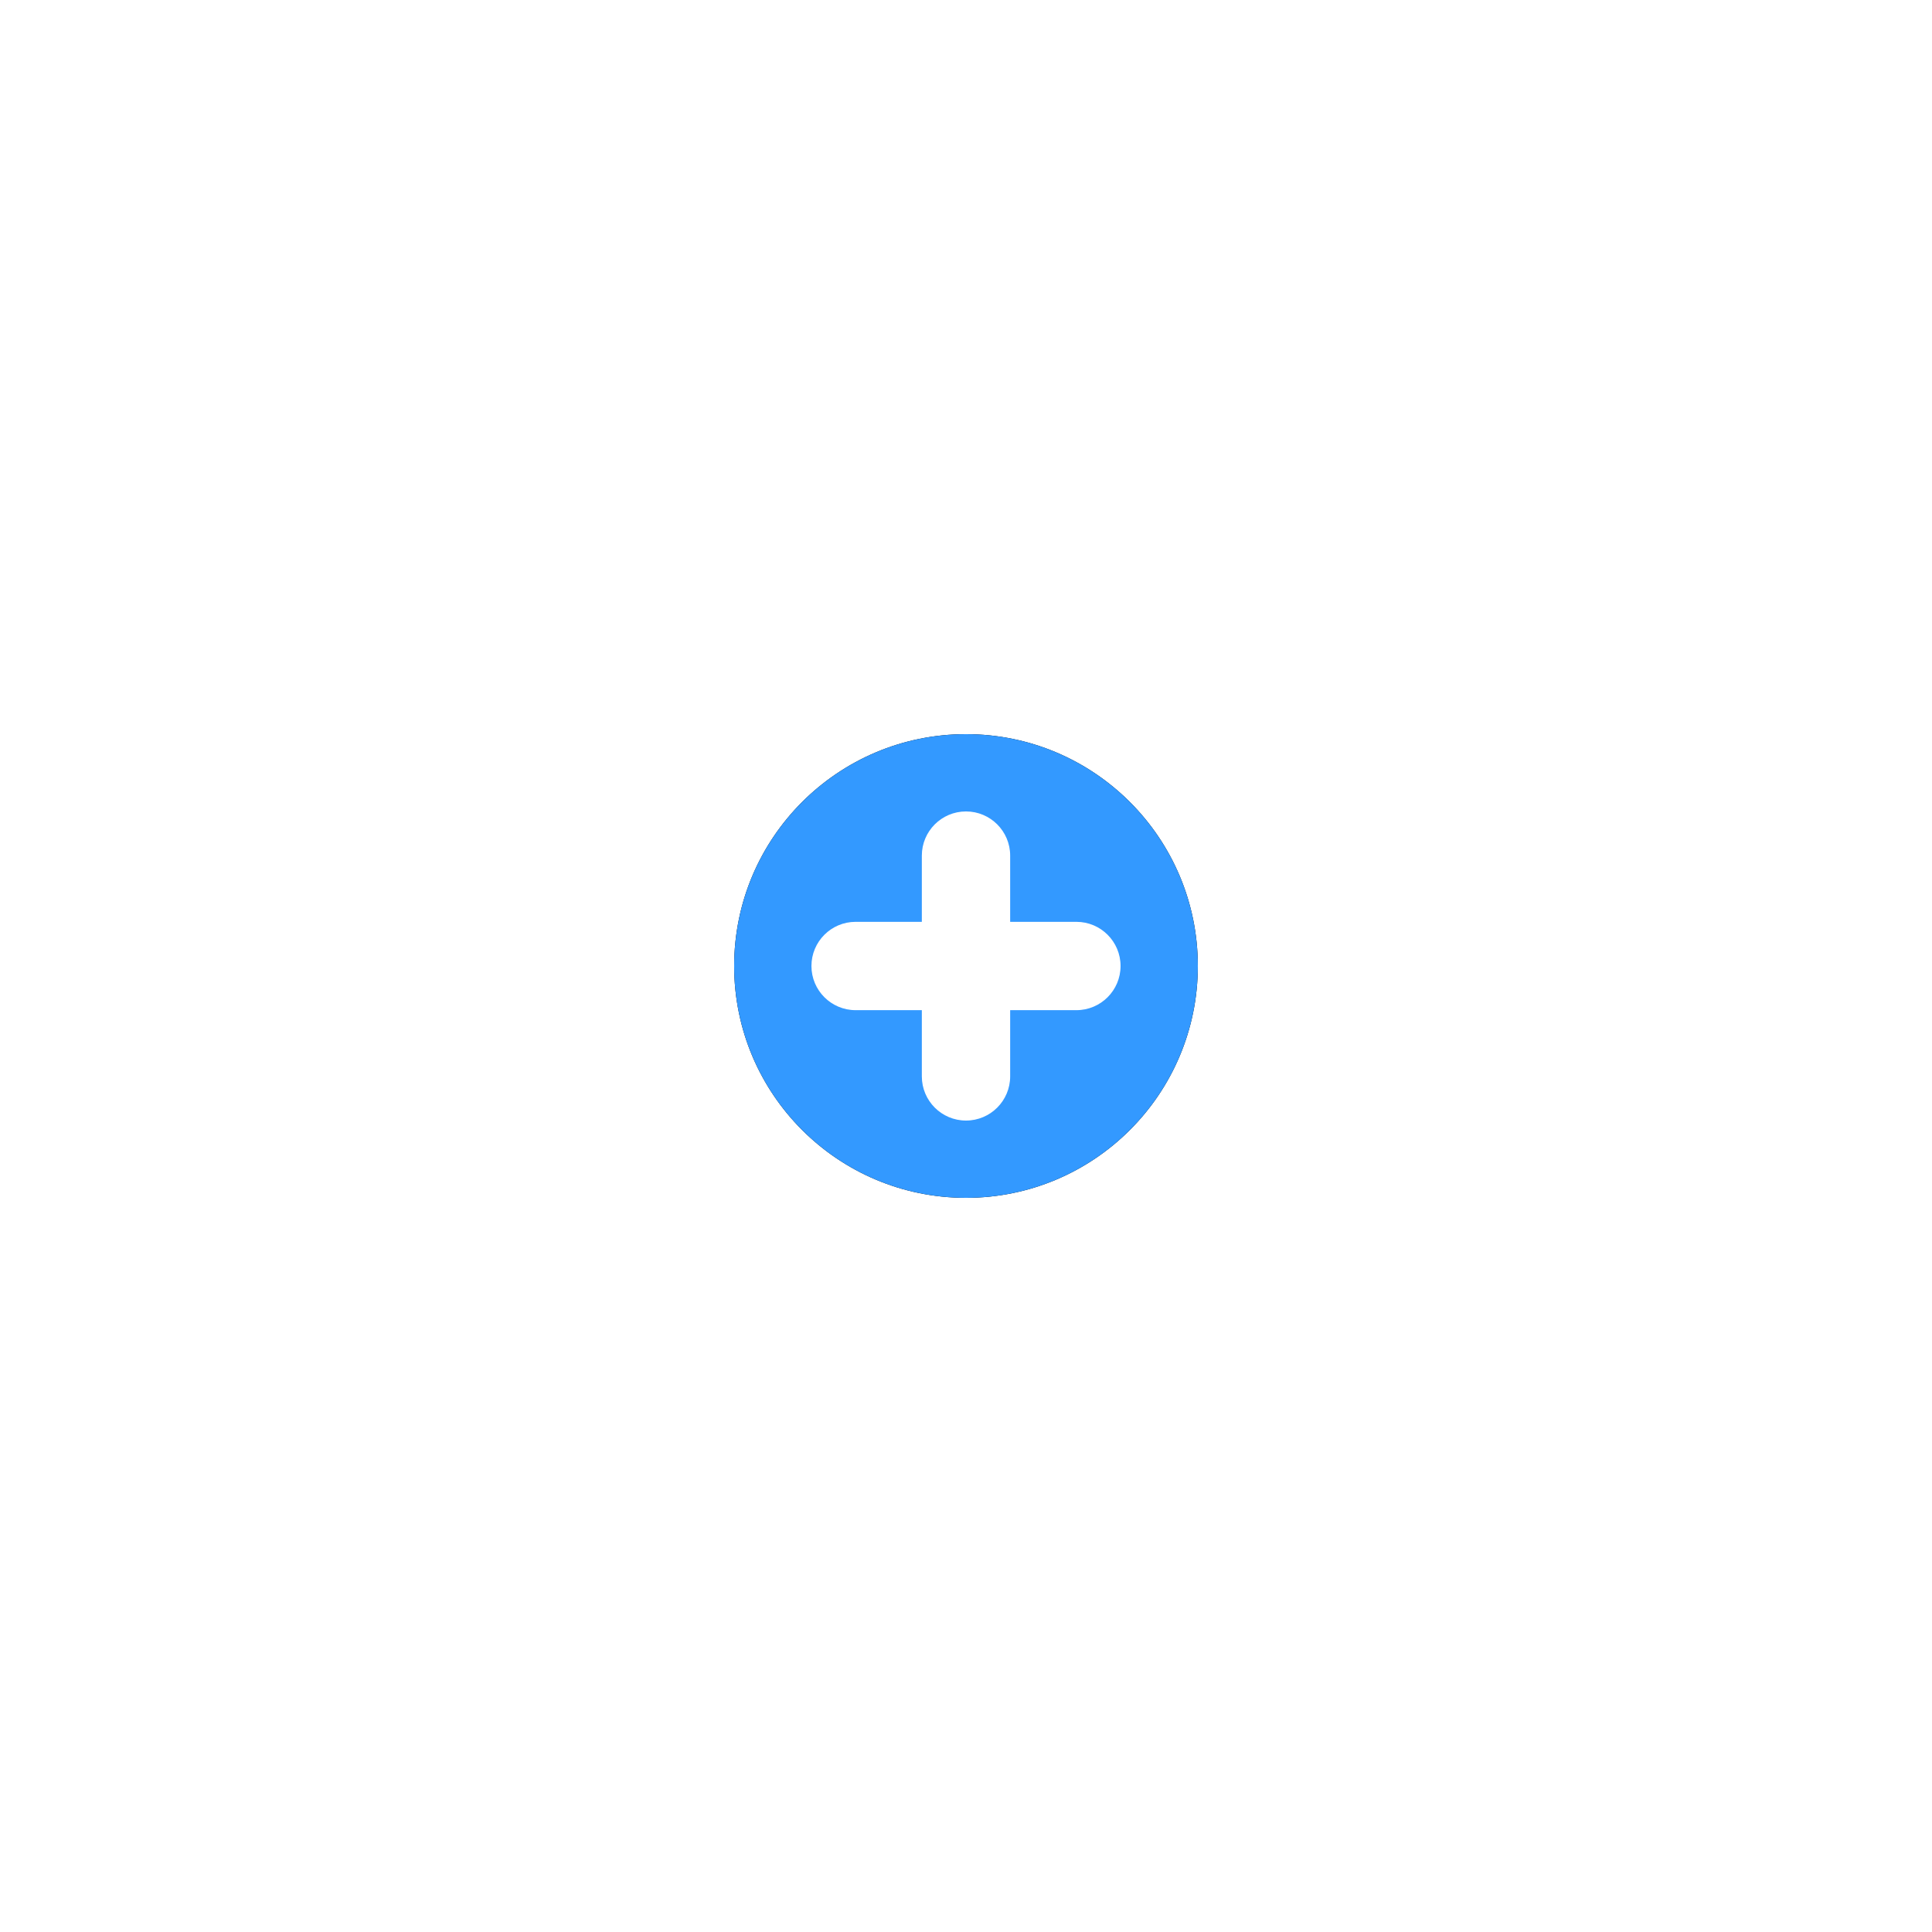 <?xml version="1.0" encoding="UTF-8"?>
<svg width="50px" height="50px" viewBox="0 0 50 50" version="1.1" xmlns="http://www.w3.org/2000/svg" xmlns:xlink="http://www.w3.org/1999/xlink">
    <!-- Generator: Sketch 60 (88103) - https://sketch.com -->
    <title>医院选点/中等</title>
    <desc>Created with Sketch.</desc>
    <defs>
        <circle id="path-1" cx="6" cy="6" r="6"></circle>
        <filter x="-250.0%" y="-250.0%" width="600.0%" height="600.0%" filterUnits="objectBoundingBox" id="filter-2">
            <feOffset dx="0" dy="0" in="SourceAlpha" result="shadowOffsetOuter1"></feOffset>
            <feGaussianBlur stdDeviation="10" in="shadowOffsetOuter1" result="shadowBlurOuter1"></feGaussianBlur>
            <feColorMatrix values="0 0 0 0 0.2   0 0 0 0 0.6   0 0 0 0 1  0 0 0 1 0" type="matrix" in="shadowBlurOuter1"></feColorMatrix>
        </filter>
    </defs>
    <g id="组件" stroke="none" stroke-width="1" fill="none" fill-rule="evenodd">
        <g id="组件/地图" transform="translate(-334, -797)">
            <g id="地图">
                <g id="点" transform="translate(27, 165)">
                    <g id="医院选点/圆点/中等" transform="translate(326, 651)">
                        <g id="椭圆形备份-11">
                            <use fill="black" fill-opacity="1" filter="url(#filter-2)" xlink:href="#path-1"></use>
                            <use fill="#3399FF" fill-rule="evenodd" xlink:href="#path-1"></use>
                        </g>
                        <g id="医院" stroke-width="1" fill-rule="evenodd" transform="translate(2, 2)" fill="#FFFFFF">
                            <path d="M6.857,2.857 L5.143,2.857 L5.143,1.143 C5.143,0.512 4.631,0 4,0 C3.369,0 2.857,0.512 2.857,1.143 L2.857,2.857 L1.143,2.857 C0.512,2.857 0,3.369 0,4 C0,4.631 0.512,5.143 1.143,5.143 L2.857,5.143 L2.857,6.857 C2.857,7.488 3.369,8 4,8 C4.631,8 5.143,7.488 5.143,6.857 L5.143,5.143 L6.857,5.143 C7.488,5.143 8,4.631 8,4 C8,3.369 7.488,2.857 6.857,2.857 Z" id="路径" fill-rule="nonzero"></path>
                        </g>
                    </g>
                </g>
            </g>
        </g>
    </g>
</svg>